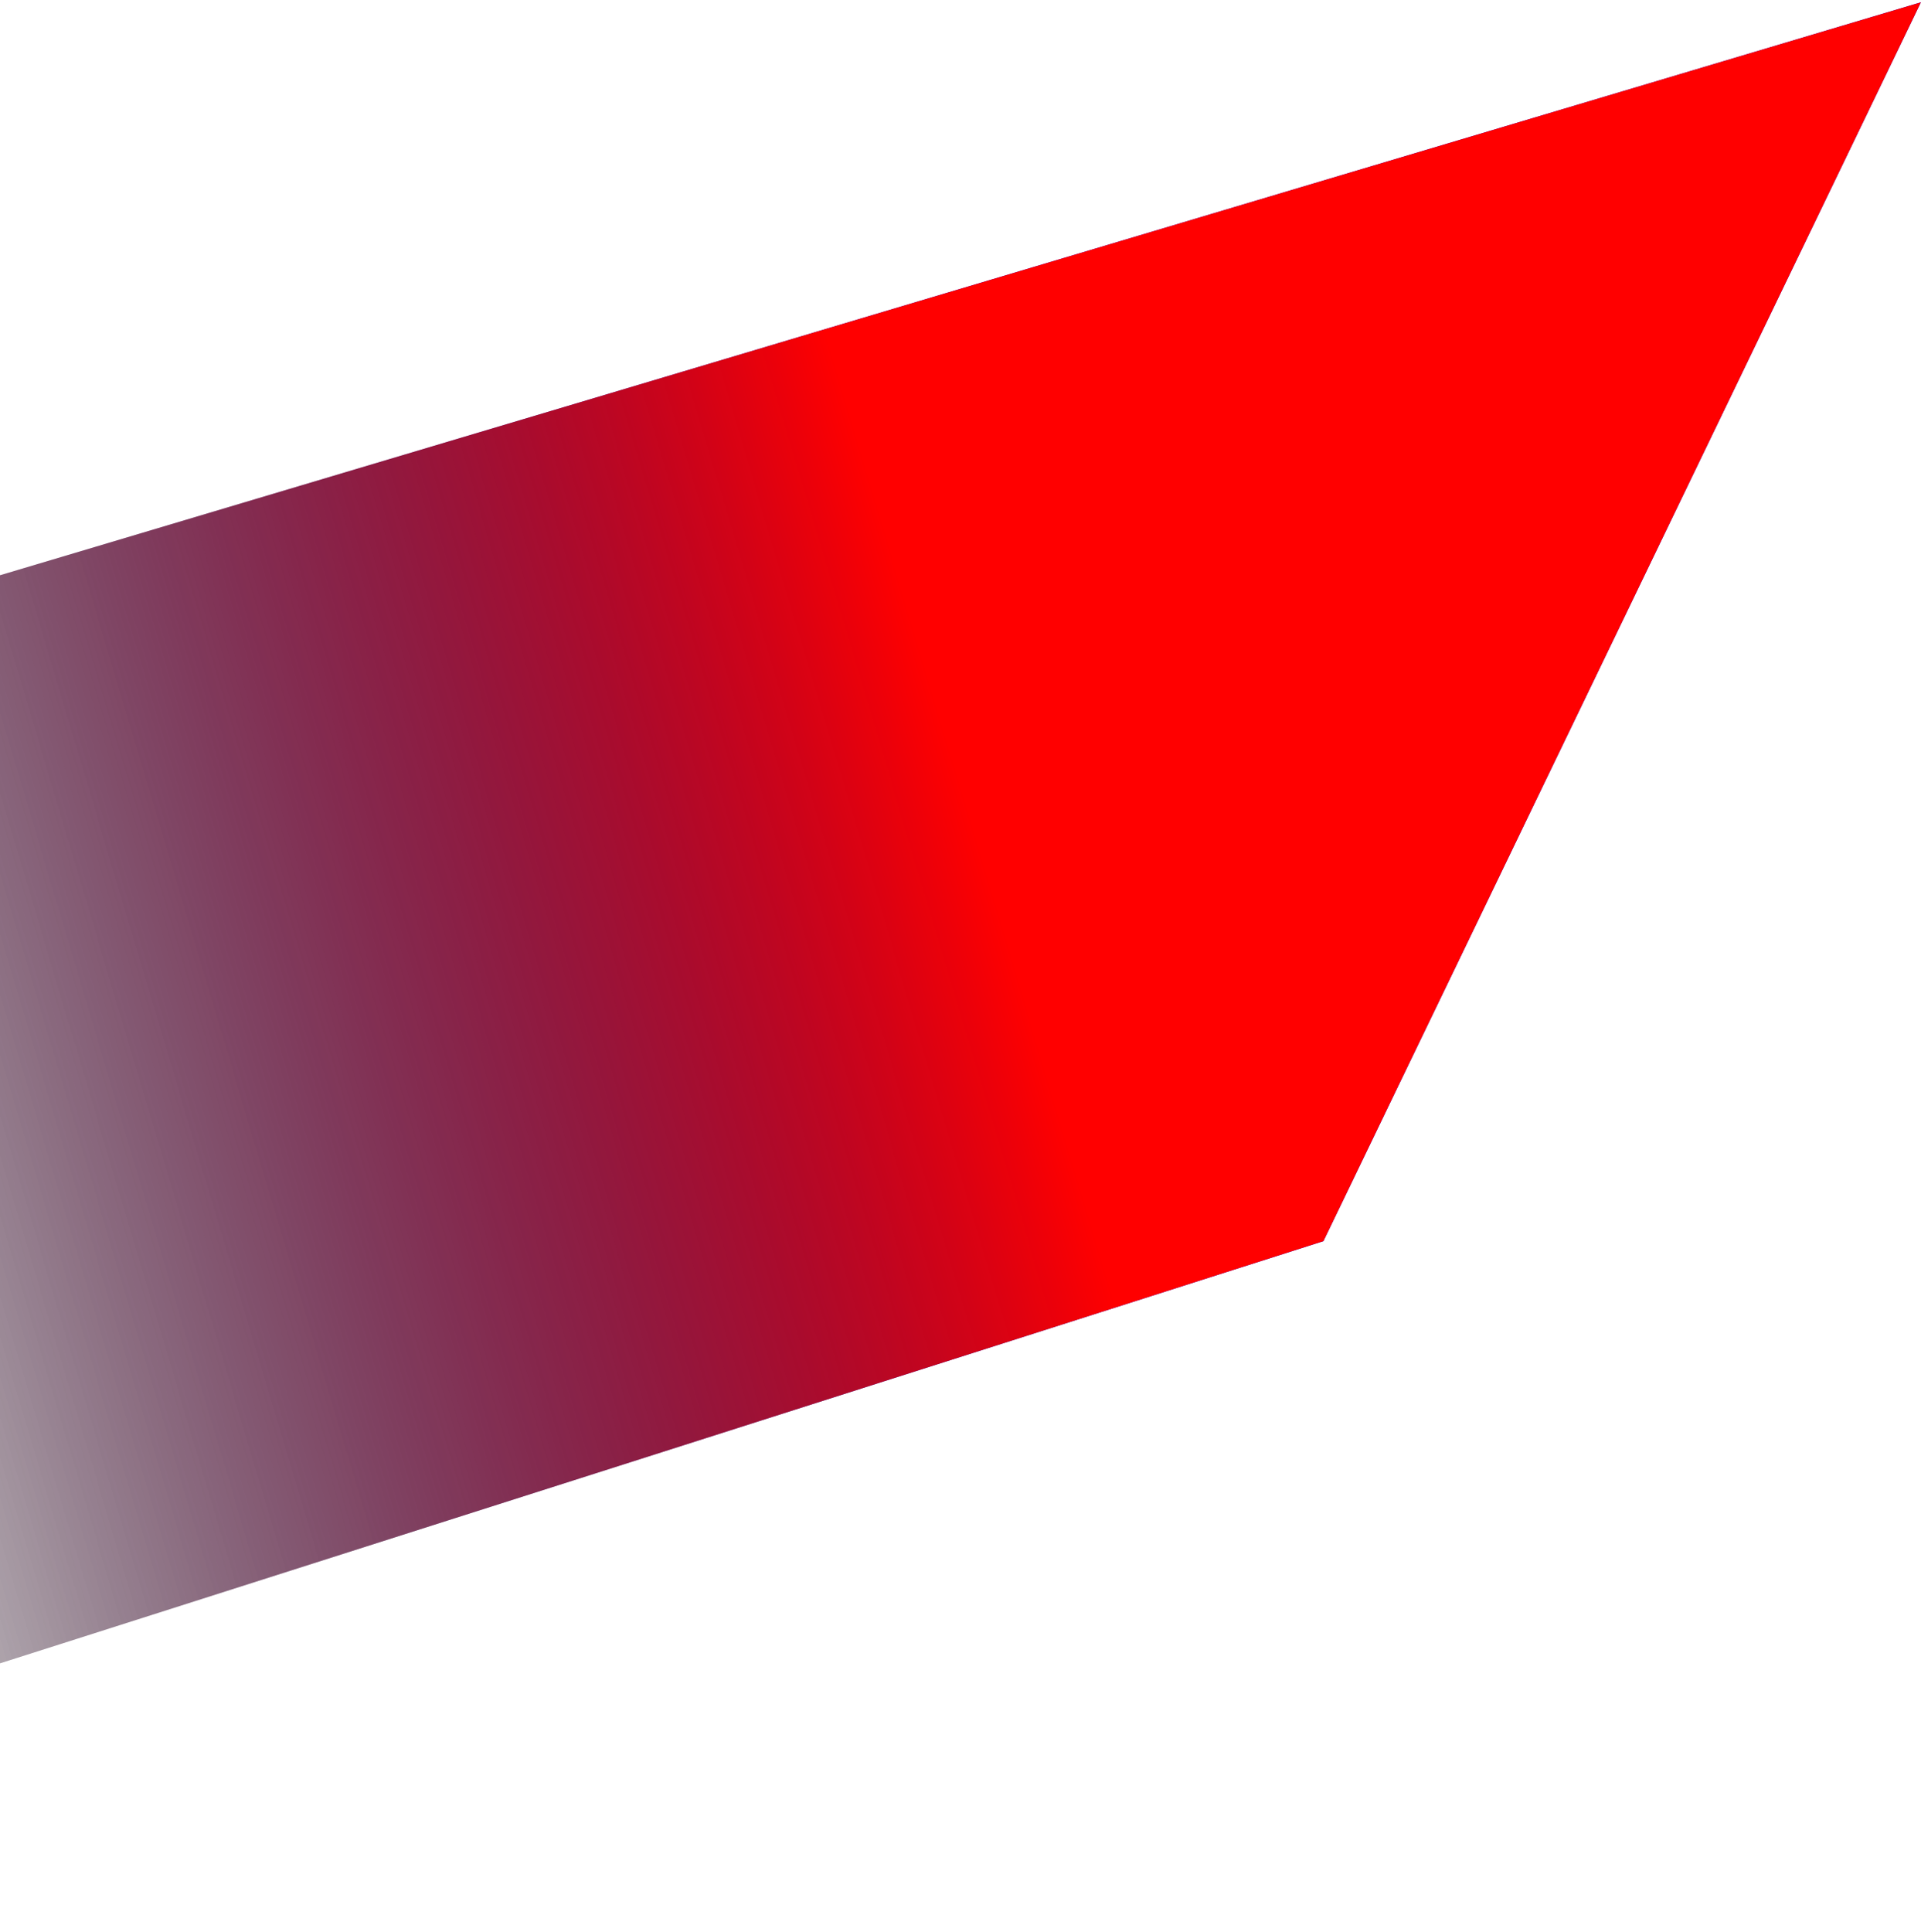 <svg width="180" height="181" viewBox="0 0 180 181" fill="none" xmlns="http://www.w3.org/2000/svg">
<path d="M124.006 116.282L179.99 0.215L-110.541 86.867L-87.492 183.746L124.006 116.282Z" fill="url(#paint0_linear_19_852)"/>
<path d="M124.006 116.282L179.99 0.215L-110.541 86.867L-87.492 183.746L124.006 116.282Z" fill="url(#paint1_linear_19_852)"/>
<defs>
<linearGradient id="paint0_linear_19_852" x1="91.524" y1="78.477" x2="-40.203" y2="117.765" gradientUnits="userSpaceOnUse">
<stop stop-color="blue"/>
<stop offset="1" stop-opacity="0"/>
</linearGradient>
<linearGradient id="paint1_linear_19_852" x1="91.524" y1="78.477" x2="-40.203" y2="117.765" gradientUnits="userSpaceOnUse">
<stop stop-color="red"/>
<stop offset="1" stop-opacity="0"/>
</linearGradient>
</defs>
</svg>
